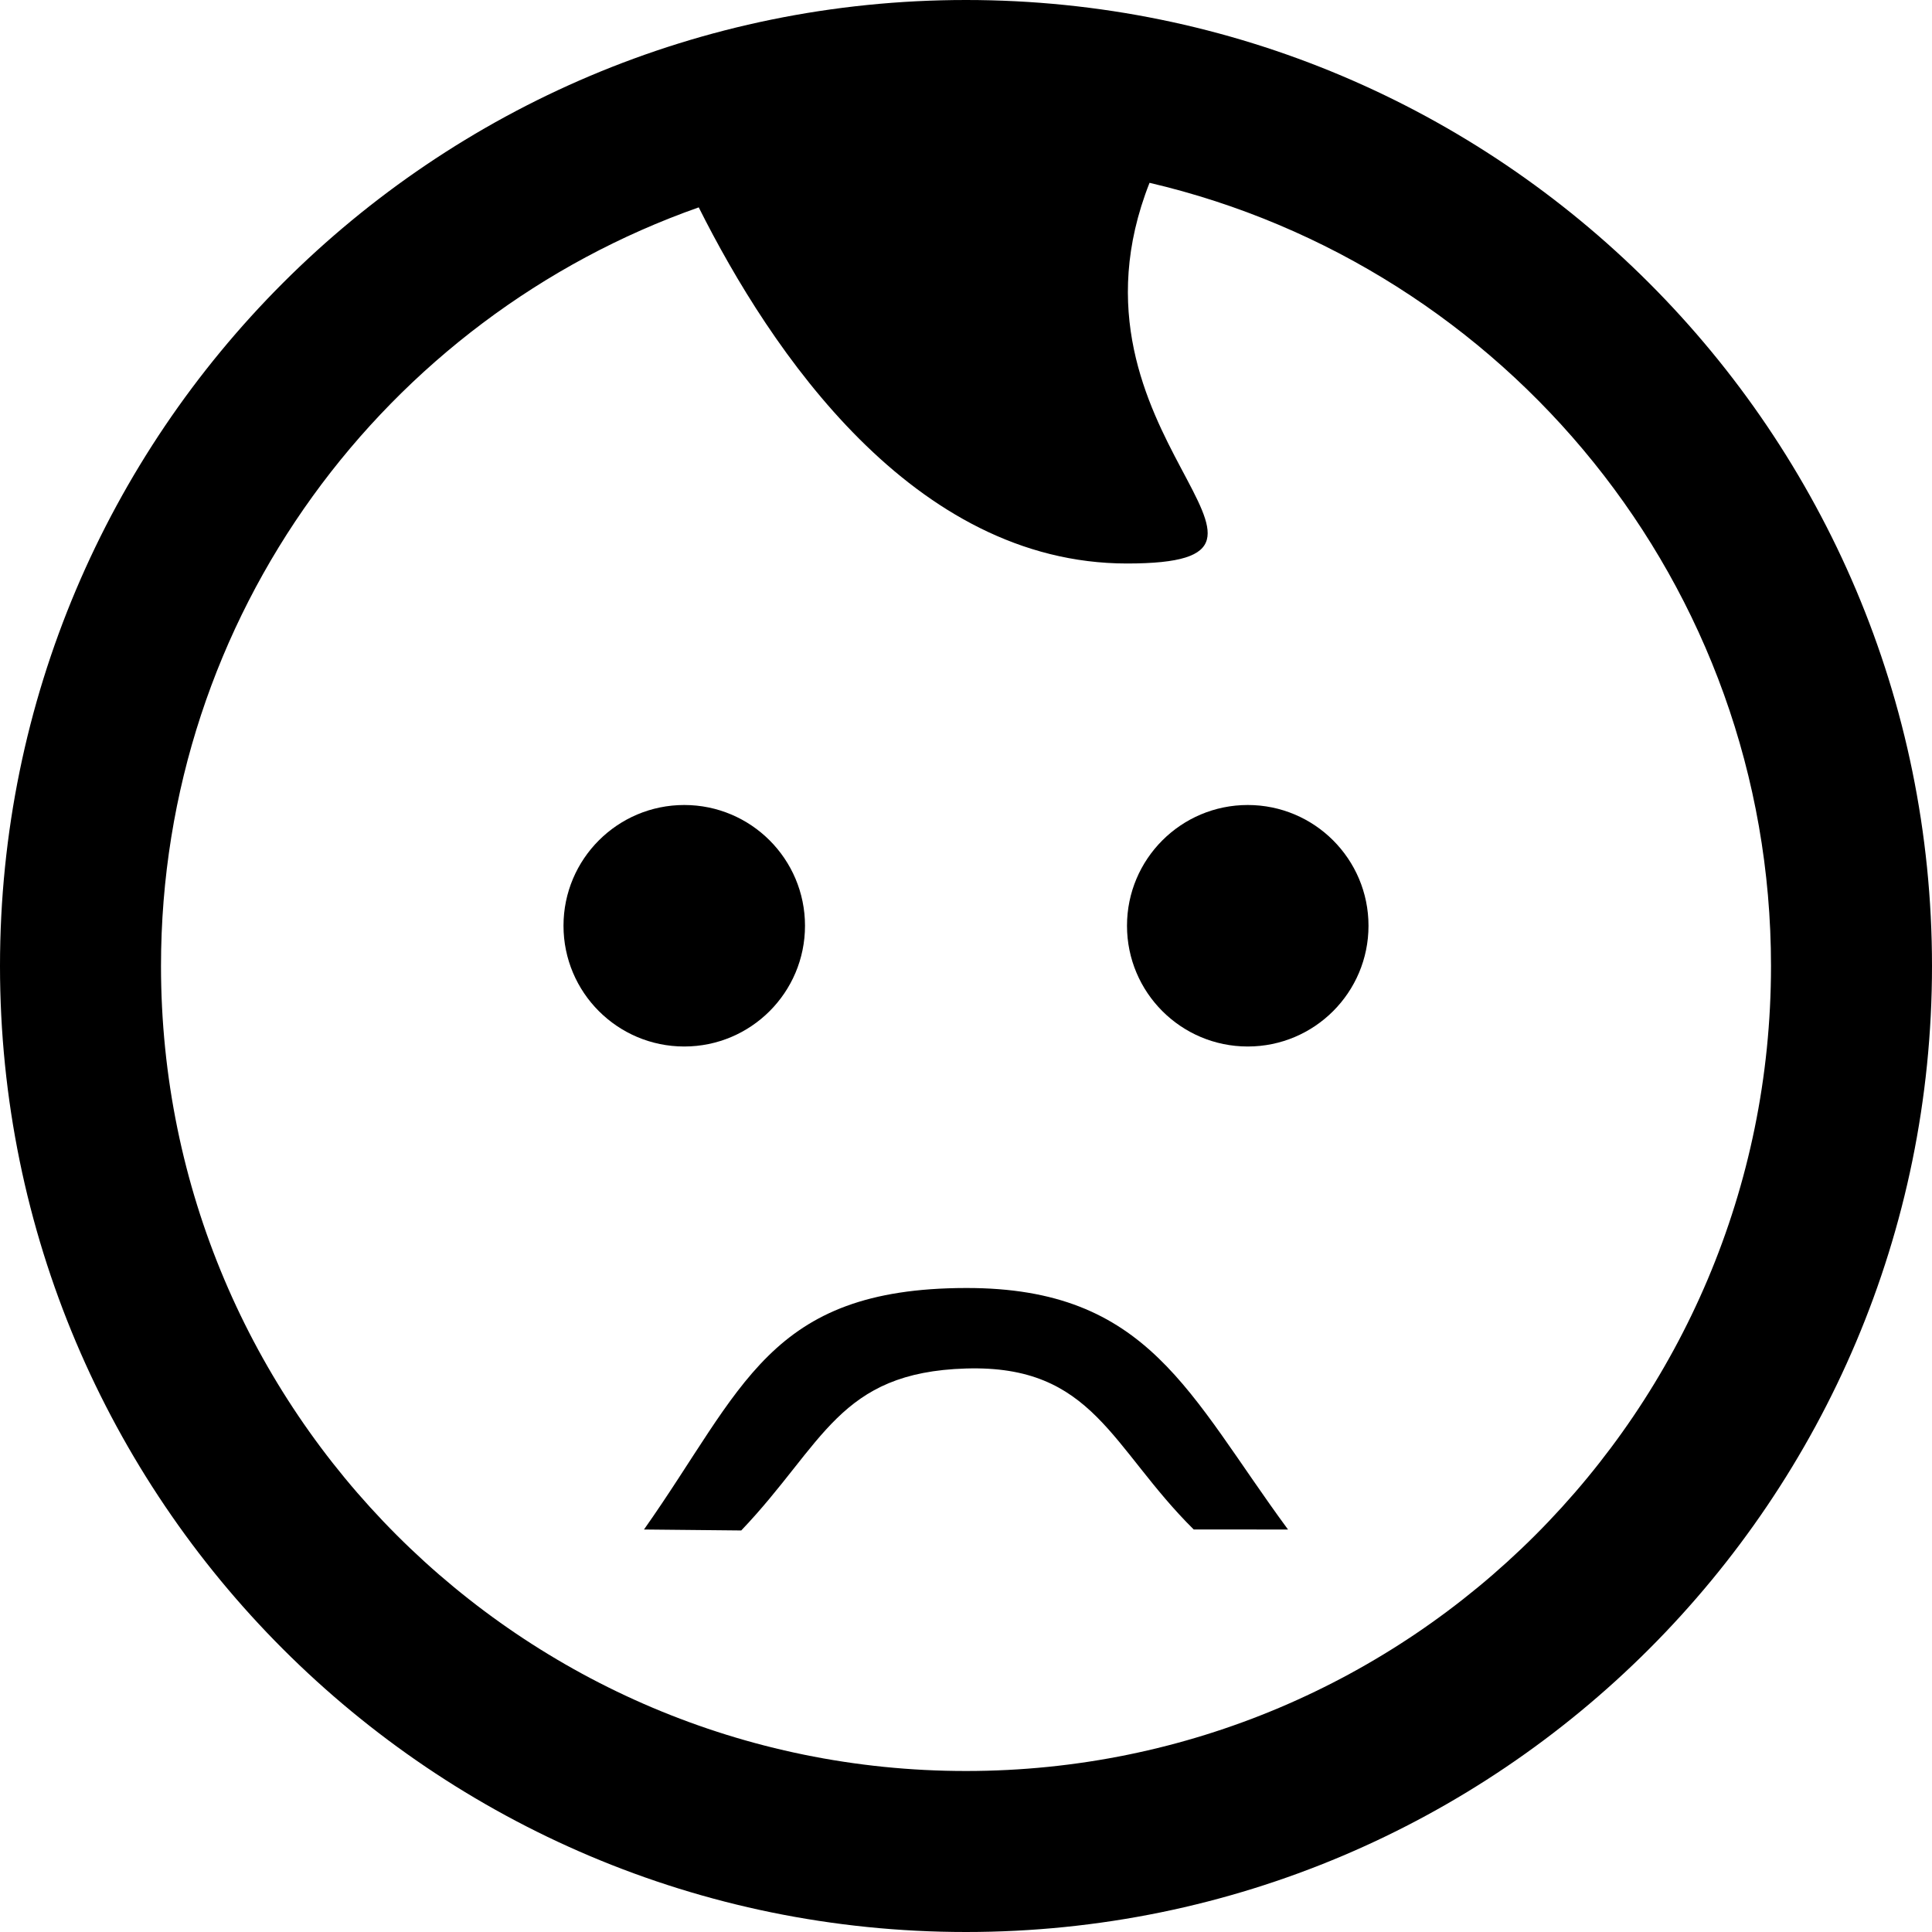 <?xml version="1.0" encoding="utf-8"?>
<!-- Generator: Adobe Illustrator 15.1.0, SVG Export Plug-In . SVG Version: 6.00 Build 0)  -->
<!DOCTYPE svg PUBLIC "-//W3C//DTD SVG 1.1//EN" "http://www.w3.org/Graphics/SVG/1.1/DTD/svg11.dtd">
<svg version="1.1" id="Layer_1" xmlns="http://www.w3.org/2000/svg" xmlns:xlink="http://www.w3.org/1999/xlink" x="0px" y="0px"
	 width="24px" height="24px" viewBox="0 0 24 24" enable-background="new 0 0 24 24" xml:space="preserve">
<g>
	<path d="M12,0C5.373,0,0,5.373,0,12s5.373,12,12,12c6.627,0,12-5.373,12-12S18.627,0,12,0z M12,22C6.477,22,2,17.522,2,12
		c0-4.357,2.792-8.054,6.68-9.424C9.571,4.354,11.341,7,14,7c2.662,0-0.964-1.578,0.28-4.729C18.703,3.305,22,7.262,22,12
		C22,17.522,17.523,22,12,22z"/>
	<circle cx="8.5" cy="11.5" r="1.5"/>
	<circle cx="15.5" cy="11.5" r="1.5"/>
	<path d="M12,16c-2.455,0.004-2.766,1.25-4,3l1.208,0.012C10.236,17.934,10.416,17.047,12,17c1.584-0.048,1.801,0.982,2.829,2H16
		C14.766,17.324,14.273,15.996,12,16z"/>
</g>
</svg>
